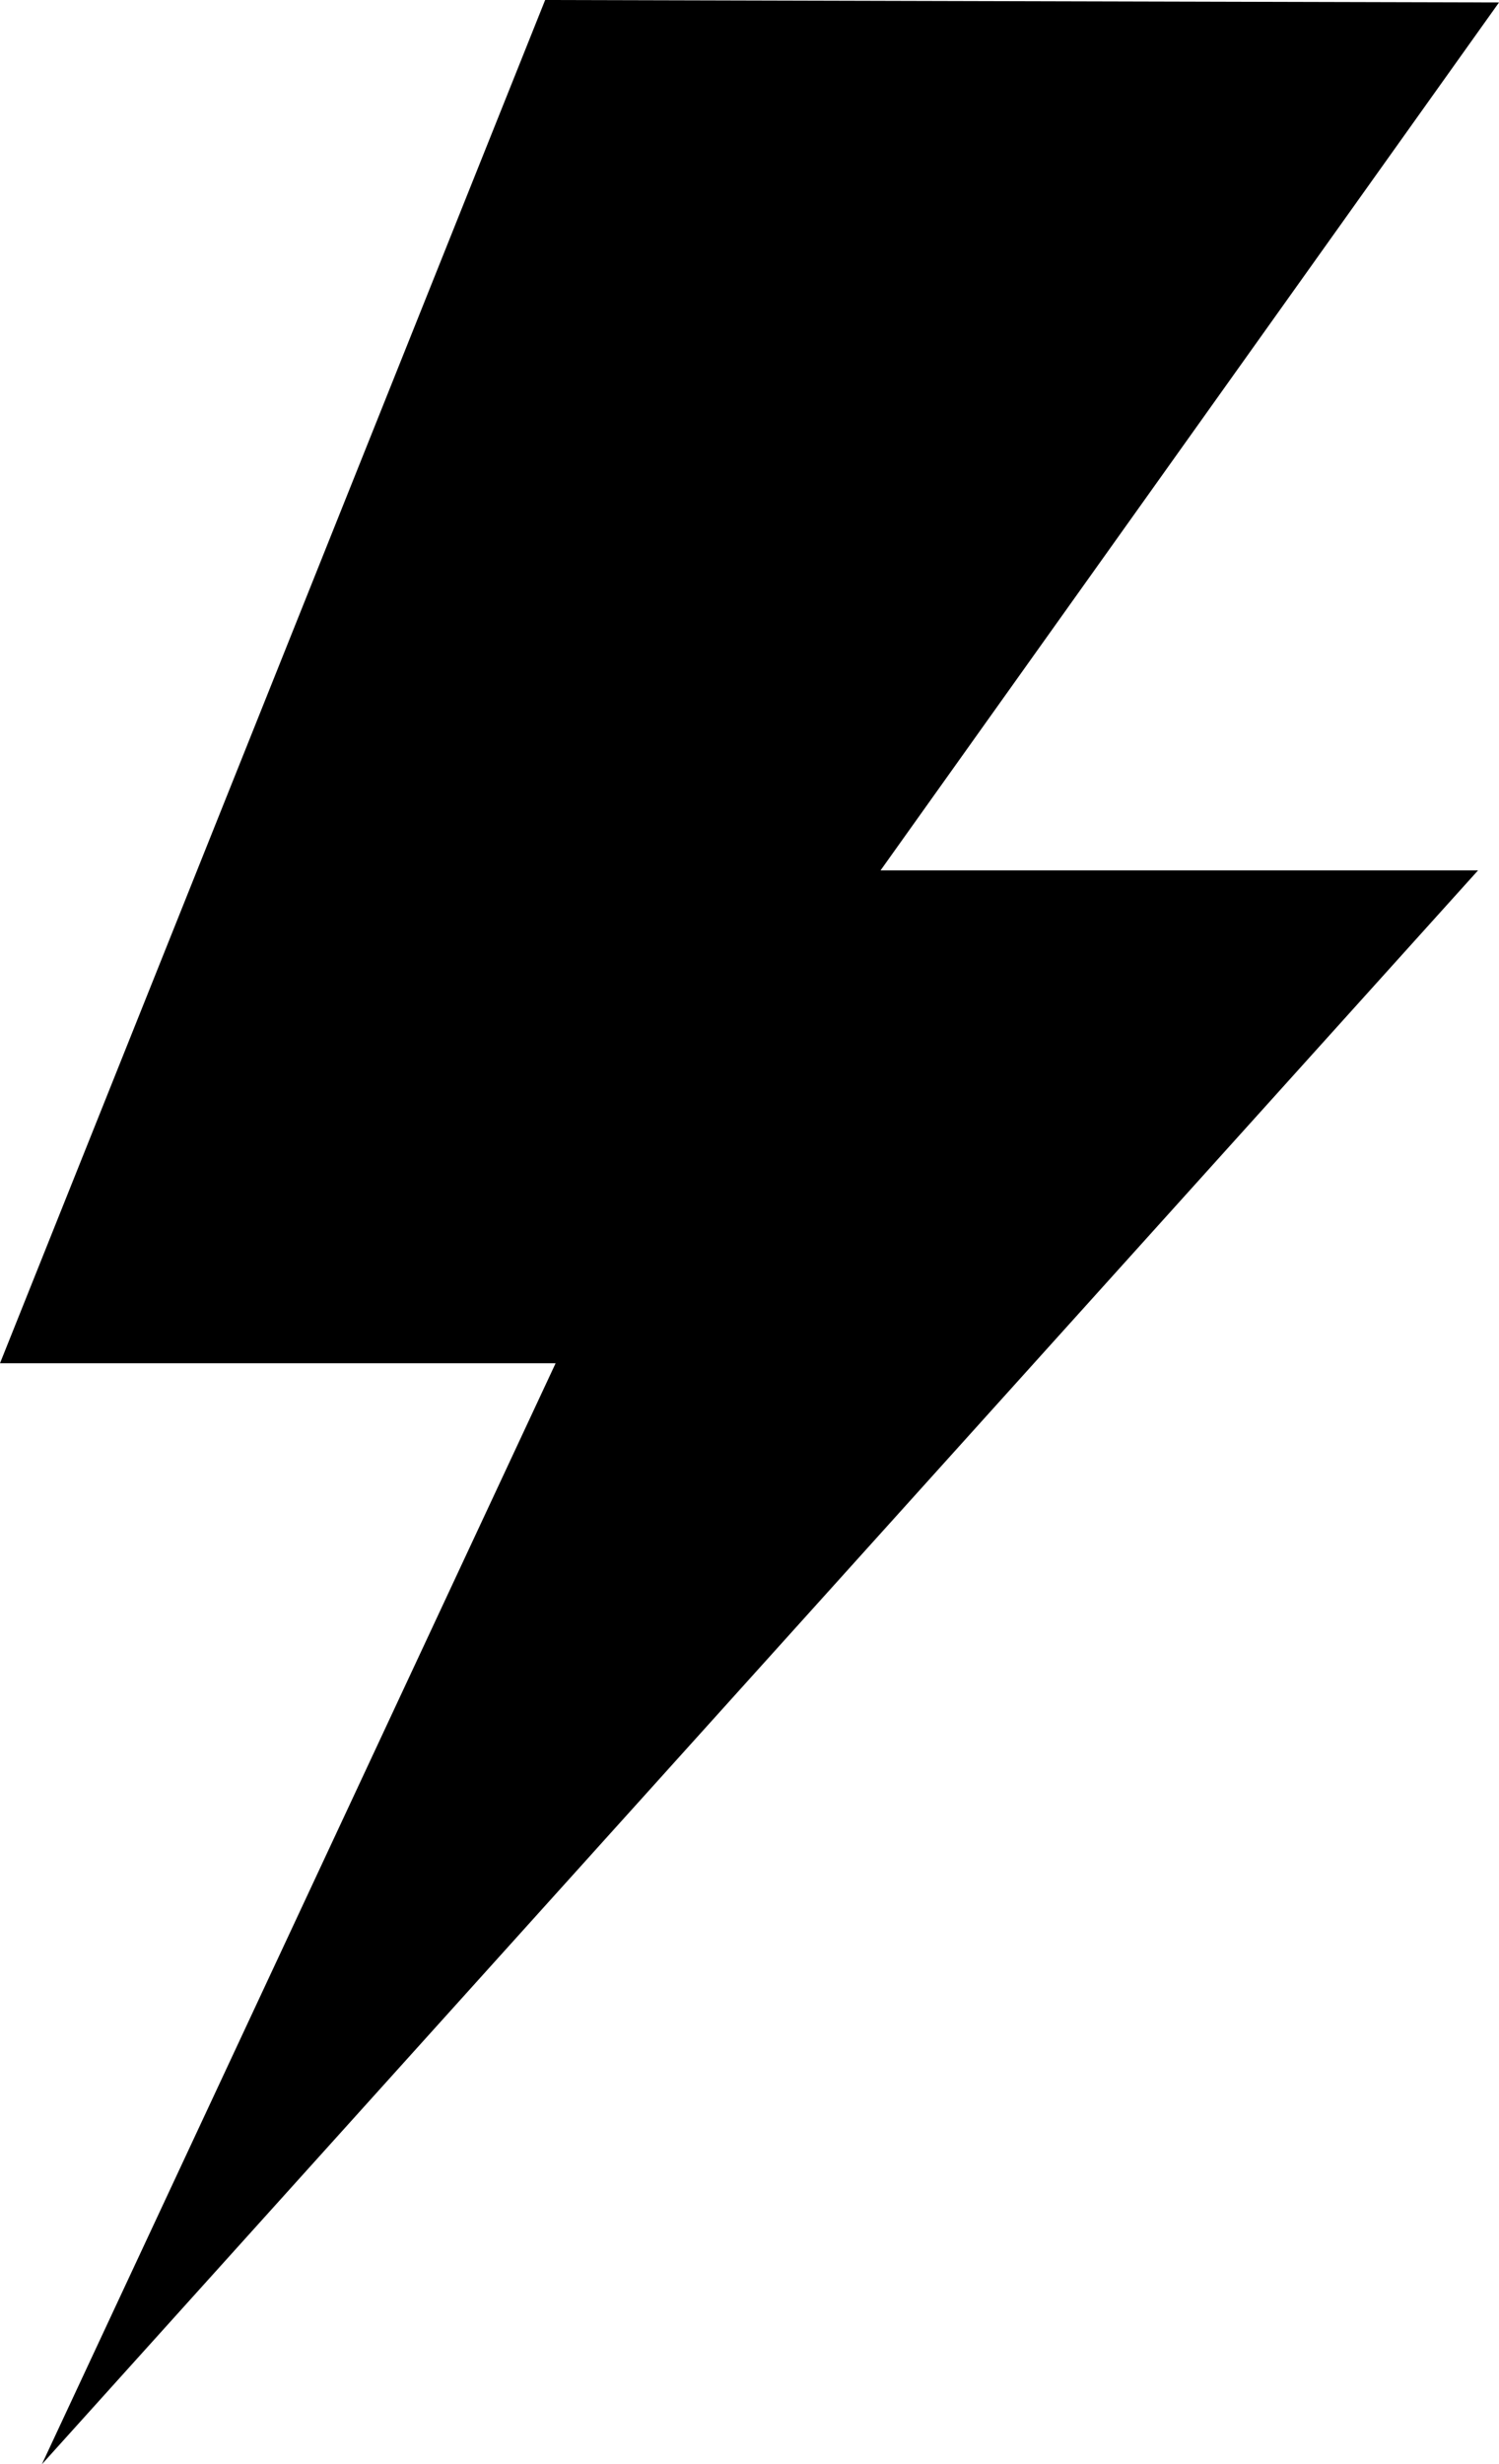 <?xml version="1.0" encoding="UTF-8" standalone="no"?>
<svg
   xmlns:dc="http://purl.org/dc/elements/1.1/"
   xmlns:cc="http://creativecommons.org/ns#"
   xmlns:rdf="http://www.w3.org/1999/02/22-rdf-syntax-ns#"
   xmlns:svg="http://www.w3.org/2000/svg"
   xmlns="http://www.w3.org/2000/svg"
   xmlns:sodipodi="http://sodipodi.sourceforge.net/DTD/sodipodi-0.dtd"
   xmlns:inkscape="http://www.inkscape.org/namespaces/inkscape"
   version="1.1"
   viewBox="0 0 12.17 20"
   xml:space="preserve"
   x="0px"
   y="0px"
   id="svg65"
   sodipodi:docname="icon-power.svg"
   width="12.17"
   height="20"
   inkscape:version="0.92.1 r15371"><defs
     id="defs69" /><sodipodi:namedview
     pagecolor="#ffffff"
     bordercolor="#666666"
     borderopacity="1"
     objecttolerance="10"
     gridtolerance="10"
     guidetolerance="10"
     inkscape:pageopacity="0"
     inkscape:pageshadow="2"
     inkscape:window-width="1366"
     inkscape:window-height="716"
     id="namedview67"
     showgrid="false"
     inkscape:zoom="18.88"
     inkscape:cx="-0.24269039"
     inkscape:cy="10.657217"
     inkscape:window-x="-8"
     inkscape:window-y="-8"
     inkscape:window-maximized="1"
     inkscape:current-layer="svg65" /><path
     d="M 4.426,0 12.17,0.02 7.149,7.064 H 12 L 0.34,20 4.511,11.064 H 0 Z"
     style="fill:#000000;fill-opacity:1;stroke:none;stroke-width:1"
     id="path63"
     inkscape:connector-curvature="0" /></svg>